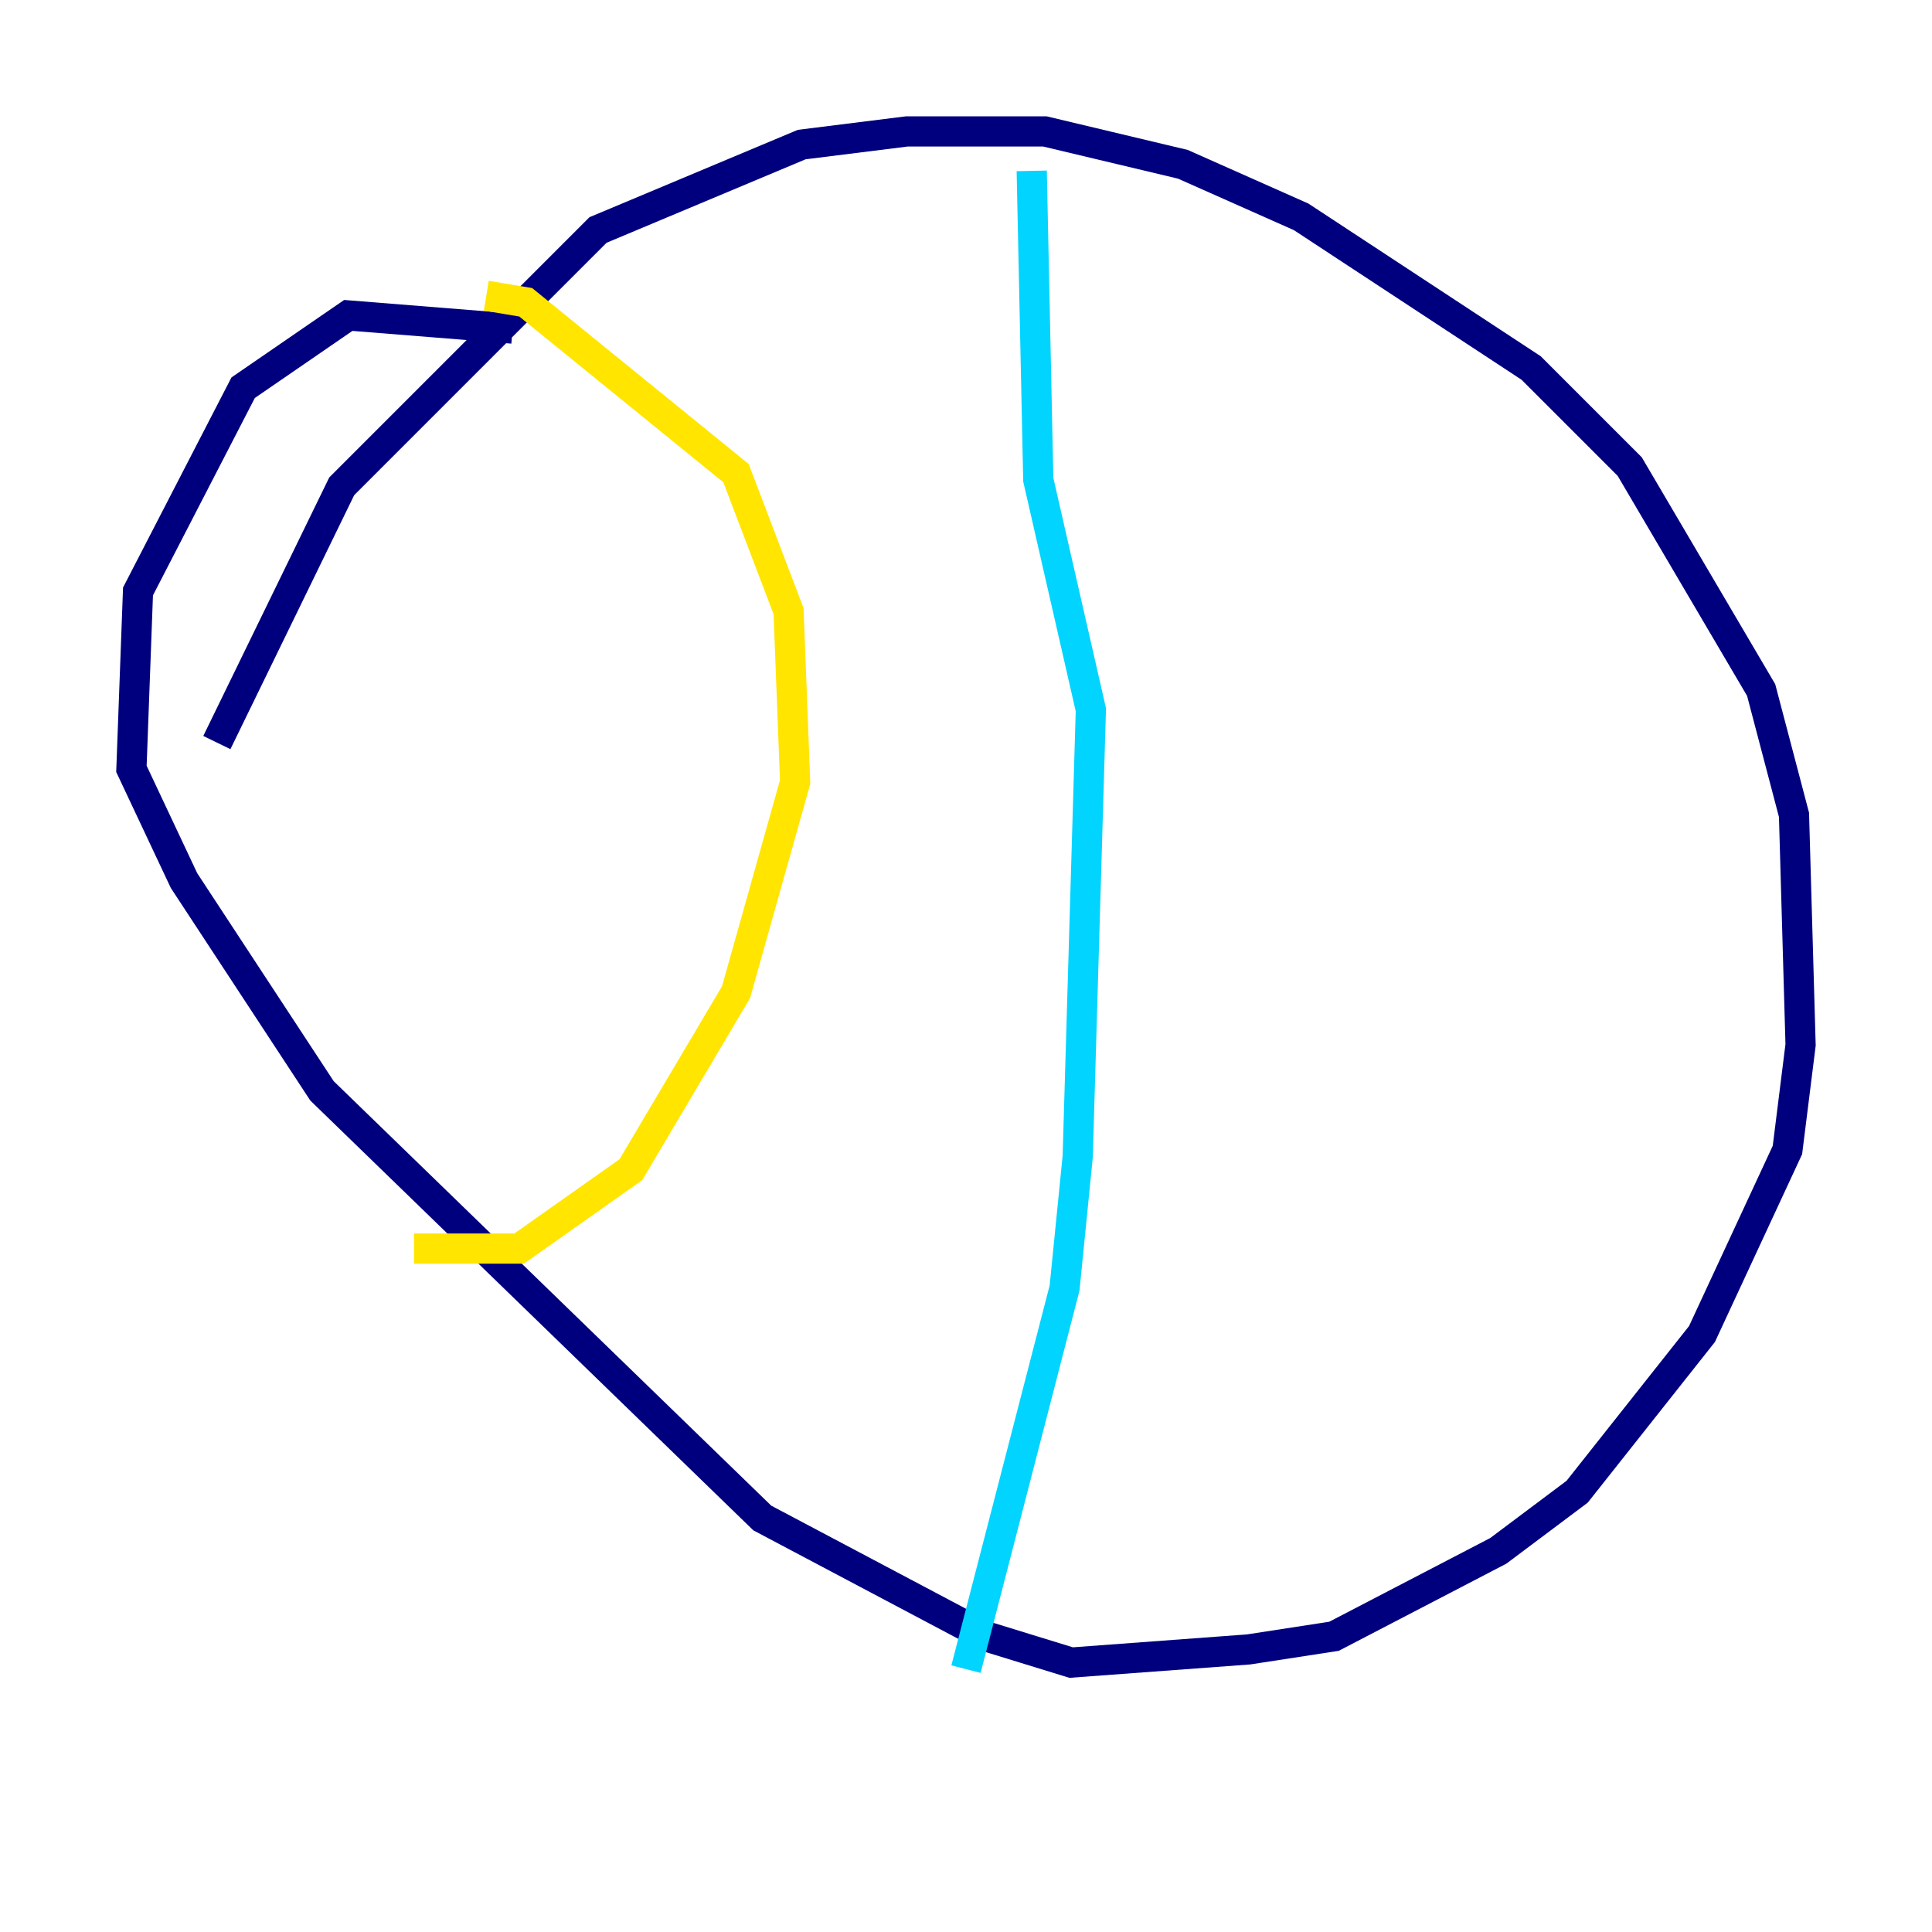 <?xml version="1.0" encoding="utf-8" ?>
<svg baseProfile="tiny" height="128" version="1.2" viewBox="0,0,128,128" width="128" xmlns="http://www.w3.org/2000/svg" xmlns:ev="http://www.w3.org/2001/xml-events" xmlns:xlink="http://www.w3.org/1999/xlink"><defs /><polyline fill="none" points="14.367,49.197 22.64,32.218 39.619,15.238 53.116,9.578 60.082,8.707 69.225,8.707 78.367,10.884 86.204,14.367 101.442,24.381 107.973,30.912 116.68,45.714 118.857,53.986 119.293,69.225 118.422,76.191 112.762,88.381 104.49,98.83 99.265,102.748 88.381,108.408 82.721,109.279 70.966,110.15 65.306,108.408 50.503,100.571 21.333,72.272 12.191,58.34 8.707,50.939 9.143,39.184 16.109,25.687 23.075,20.898 33.959,21.769" stroke="#00007f" stroke-width="2" /><polyline fill="none" points="68.354,11.32 68.789,31.782 72.272,47.02 71.401,76.626 70.531,85.333 64.0,110.585" stroke="#00d4ff" stroke-width="2" /><polyline fill="none" points="32.218,19.592 34.83,20.027 48.762,31.347 52.245,40.49 52.68,51.809 48.762,65.742 41.796,77.497 34.395,82.721 27.429,82.721" stroke="#ffe500" stroke-width="2" /><polyline fill="none" points="111.456,44.408 111.456,44.408" stroke="#7f0000" stroke-width="2" /></svg>